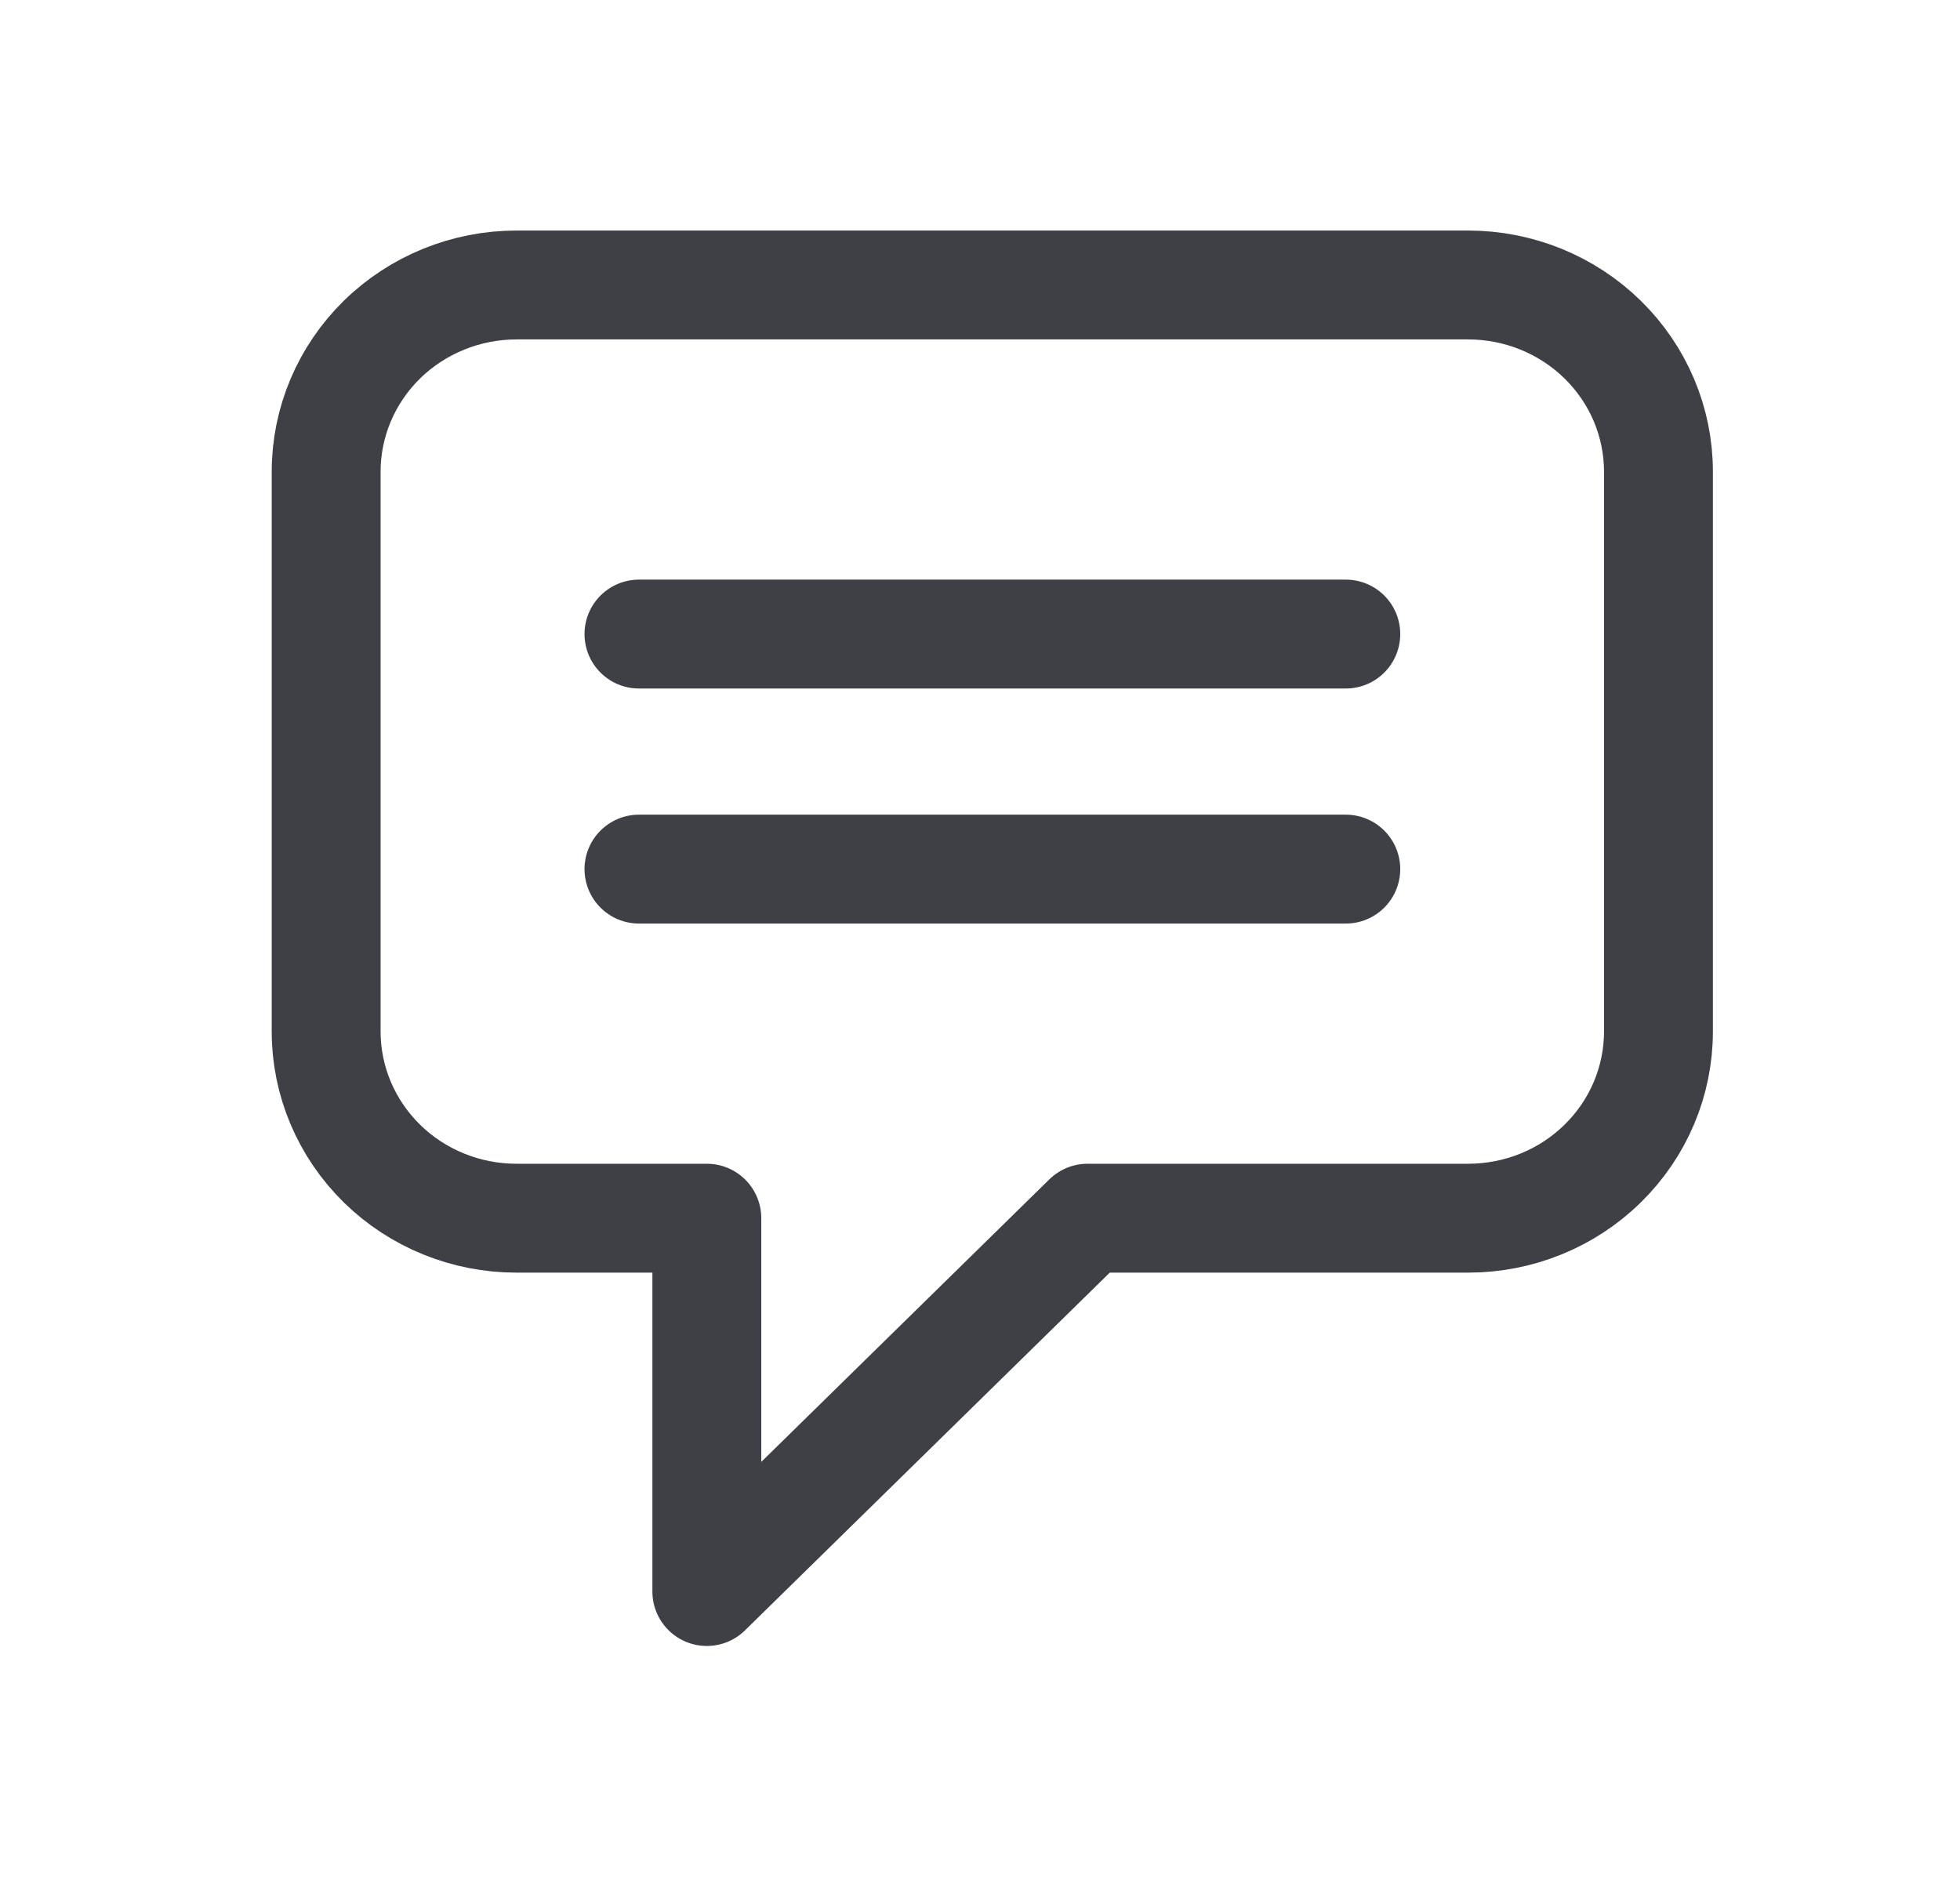 <svg width="27" height="26" viewBox="0 0 27 26" fill="none" xmlns="http://www.w3.org/2000/svg">
<path d="M14.981 16.782L10.505 21.172L9.737 21.925V16.782H7.115C6.42 16.782 5.753 16.512 5.261 16.029C4.77 15.547 4.493 14.893 4.493 14.211V6.497C4.493 5.815 4.77 5.161 5.261 4.679C5.753 4.197 6.42 3.926 7.115 3.926H20.224C20.92 3.926 21.587 4.197 22.078 4.679C22.57 5.161 22.846 5.815 22.846 6.497V14.211C22.846 14.893 22.57 15.547 22.078 16.029C21.587 16.512 20.92 16.782 20.224 16.782H14.981Z" stroke="#3F3F46" stroke-width="1.5" stroke-linecap="round" stroke-linejoin="round"/>
<path d="M8.802 8.735H18.539" stroke="#3F3F46" stroke-width="1.5" stroke-linecap="round"/>
<path d="M8.802 11.973H18.539" stroke="#3F3F46" stroke-width="1.5" stroke-linecap="round"/>
</svg>
